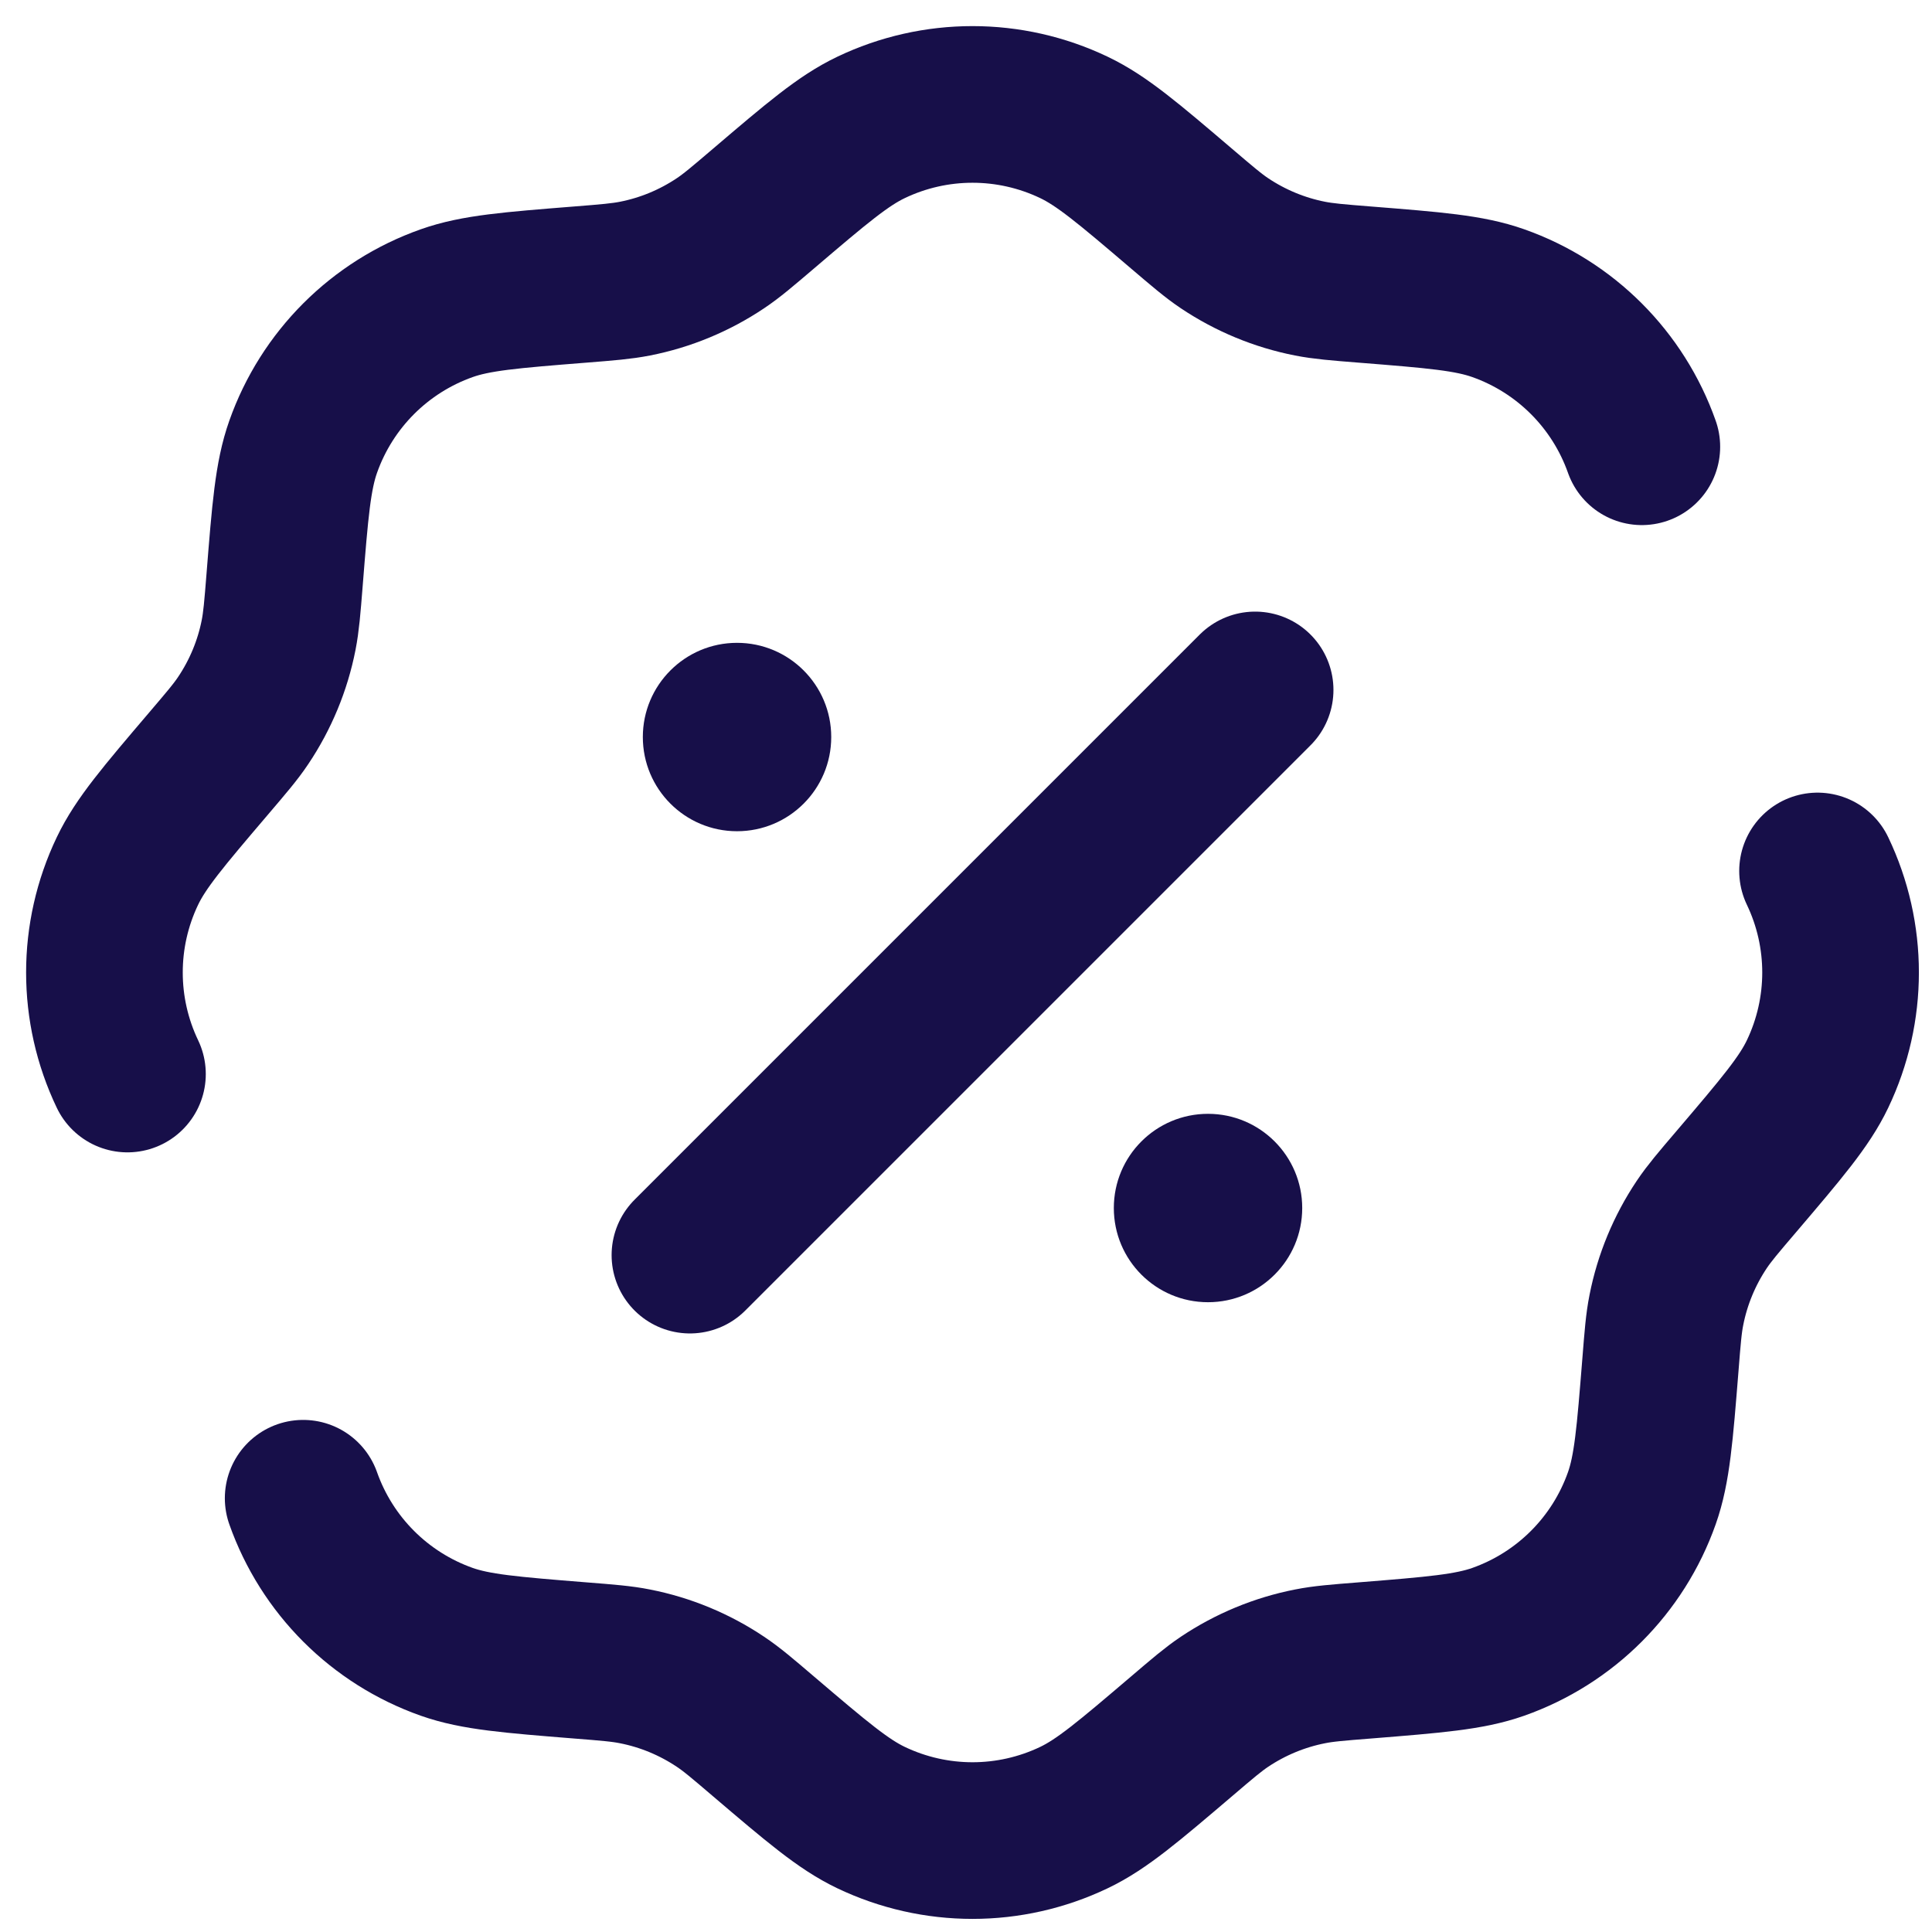 <svg width="37" height="37" viewBox="0 0 37 37" fill="none" xmlns="http://www.w3.org/2000/svg">
<path d="M2.441 20.569C1.853 19.339 1.853 17.909 2.441 16.68C2.695 16.148 3.129 15.639 3.995 14.622C4.34 14.217 4.513 14.015 4.658 13.798C4.99 13.303 5.221 12.746 5.336 12.161C5.386 11.906 5.408 11.64 5.45 11.11C5.556 9.778 5.609 9.112 5.806 8.556C6.26 7.271 7.271 6.26 8.556 5.806C9.112 5.609 9.778 5.556 11.11 5.45C11.641 5.408 11.906 5.386 12.161 5.336C12.746 5.221 13.303 4.99 13.798 4.658C14.015 4.513 14.217 4.34 14.622 3.995C15.639 3.128 16.148 2.695 16.68 2.441C17.91 1.853 19.339 1.853 20.569 2.441C21.101 2.695 21.61 3.128 22.627 3.995C23.032 4.34 23.234 4.513 23.45 4.658C23.946 4.99 24.503 5.221 25.088 5.336C25.343 5.386 25.608 5.408 26.139 5.45C27.471 5.556 28.137 5.609 28.693 5.806C29.978 6.26 30.989 7.271 31.443 8.556M5.806 28.693C6.26 29.978 7.271 30.989 8.556 31.443C9.112 31.639 9.778 31.692 11.11 31.799C11.641 31.841 11.906 31.862 12.161 31.913C12.746 32.028 13.303 32.259 13.798 32.591C14.015 32.736 14.217 32.908 14.622 33.254C15.639 34.12 16.148 34.554 16.68 34.808C17.91 35.396 19.339 35.396 20.569 34.808C21.101 34.554 21.61 34.12 22.627 33.254C23.032 32.908 23.234 32.736 23.45 32.591C23.946 32.259 24.503 32.028 25.088 31.913C25.343 31.862 25.608 31.841 26.139 31.799C27.471 31.692 28.137 31.639 28.693 31.443C29.978 30.989 30.989 29.978 31.443 28.693C31.64 28.137 31.692 27.471 31.799 26.139C31.841 25.608 31.862 25.343 31.913 25.088C32.028 24.503 32.259 23.946 32.591 23.45C32.736 23.234 32.908 23.032 33.254 22.627C34.12 21.61 34.554 21.101 34.808 20.569C35.396 19.339 35.396 17.909 34.808 16.68" stroke="#170F49" stroke-width="3" stroke-linecap="round"/>
<path d="M13.213 24.037L24.037 13.213" stroke="#170F49" stroke-width="3" stroke-linecap="round"/>
<path d="M24.939 23.135C24.939 24.132 24.131 24.939 23.135 24.939C22.138 24.939 21.331 24.132 21.331 23.135C21.331 22.139 22.138 21.331 23.135 21.331C24.131 21.331 24.939 22.139 24.939 23.135Z" fill="#170F49"/>
<path d="M15.919 14.115C15.919 15.112 15.111 15.919 14.115 15.919C13.119 15.919 12.311 15.112 12.311 14.115C12.311 13.119 13.119 12.311 14.115 12.311C15.111 12.311 15.919 13.119 15.919 14.115Z" fill="#170F49"/>
</svg>
